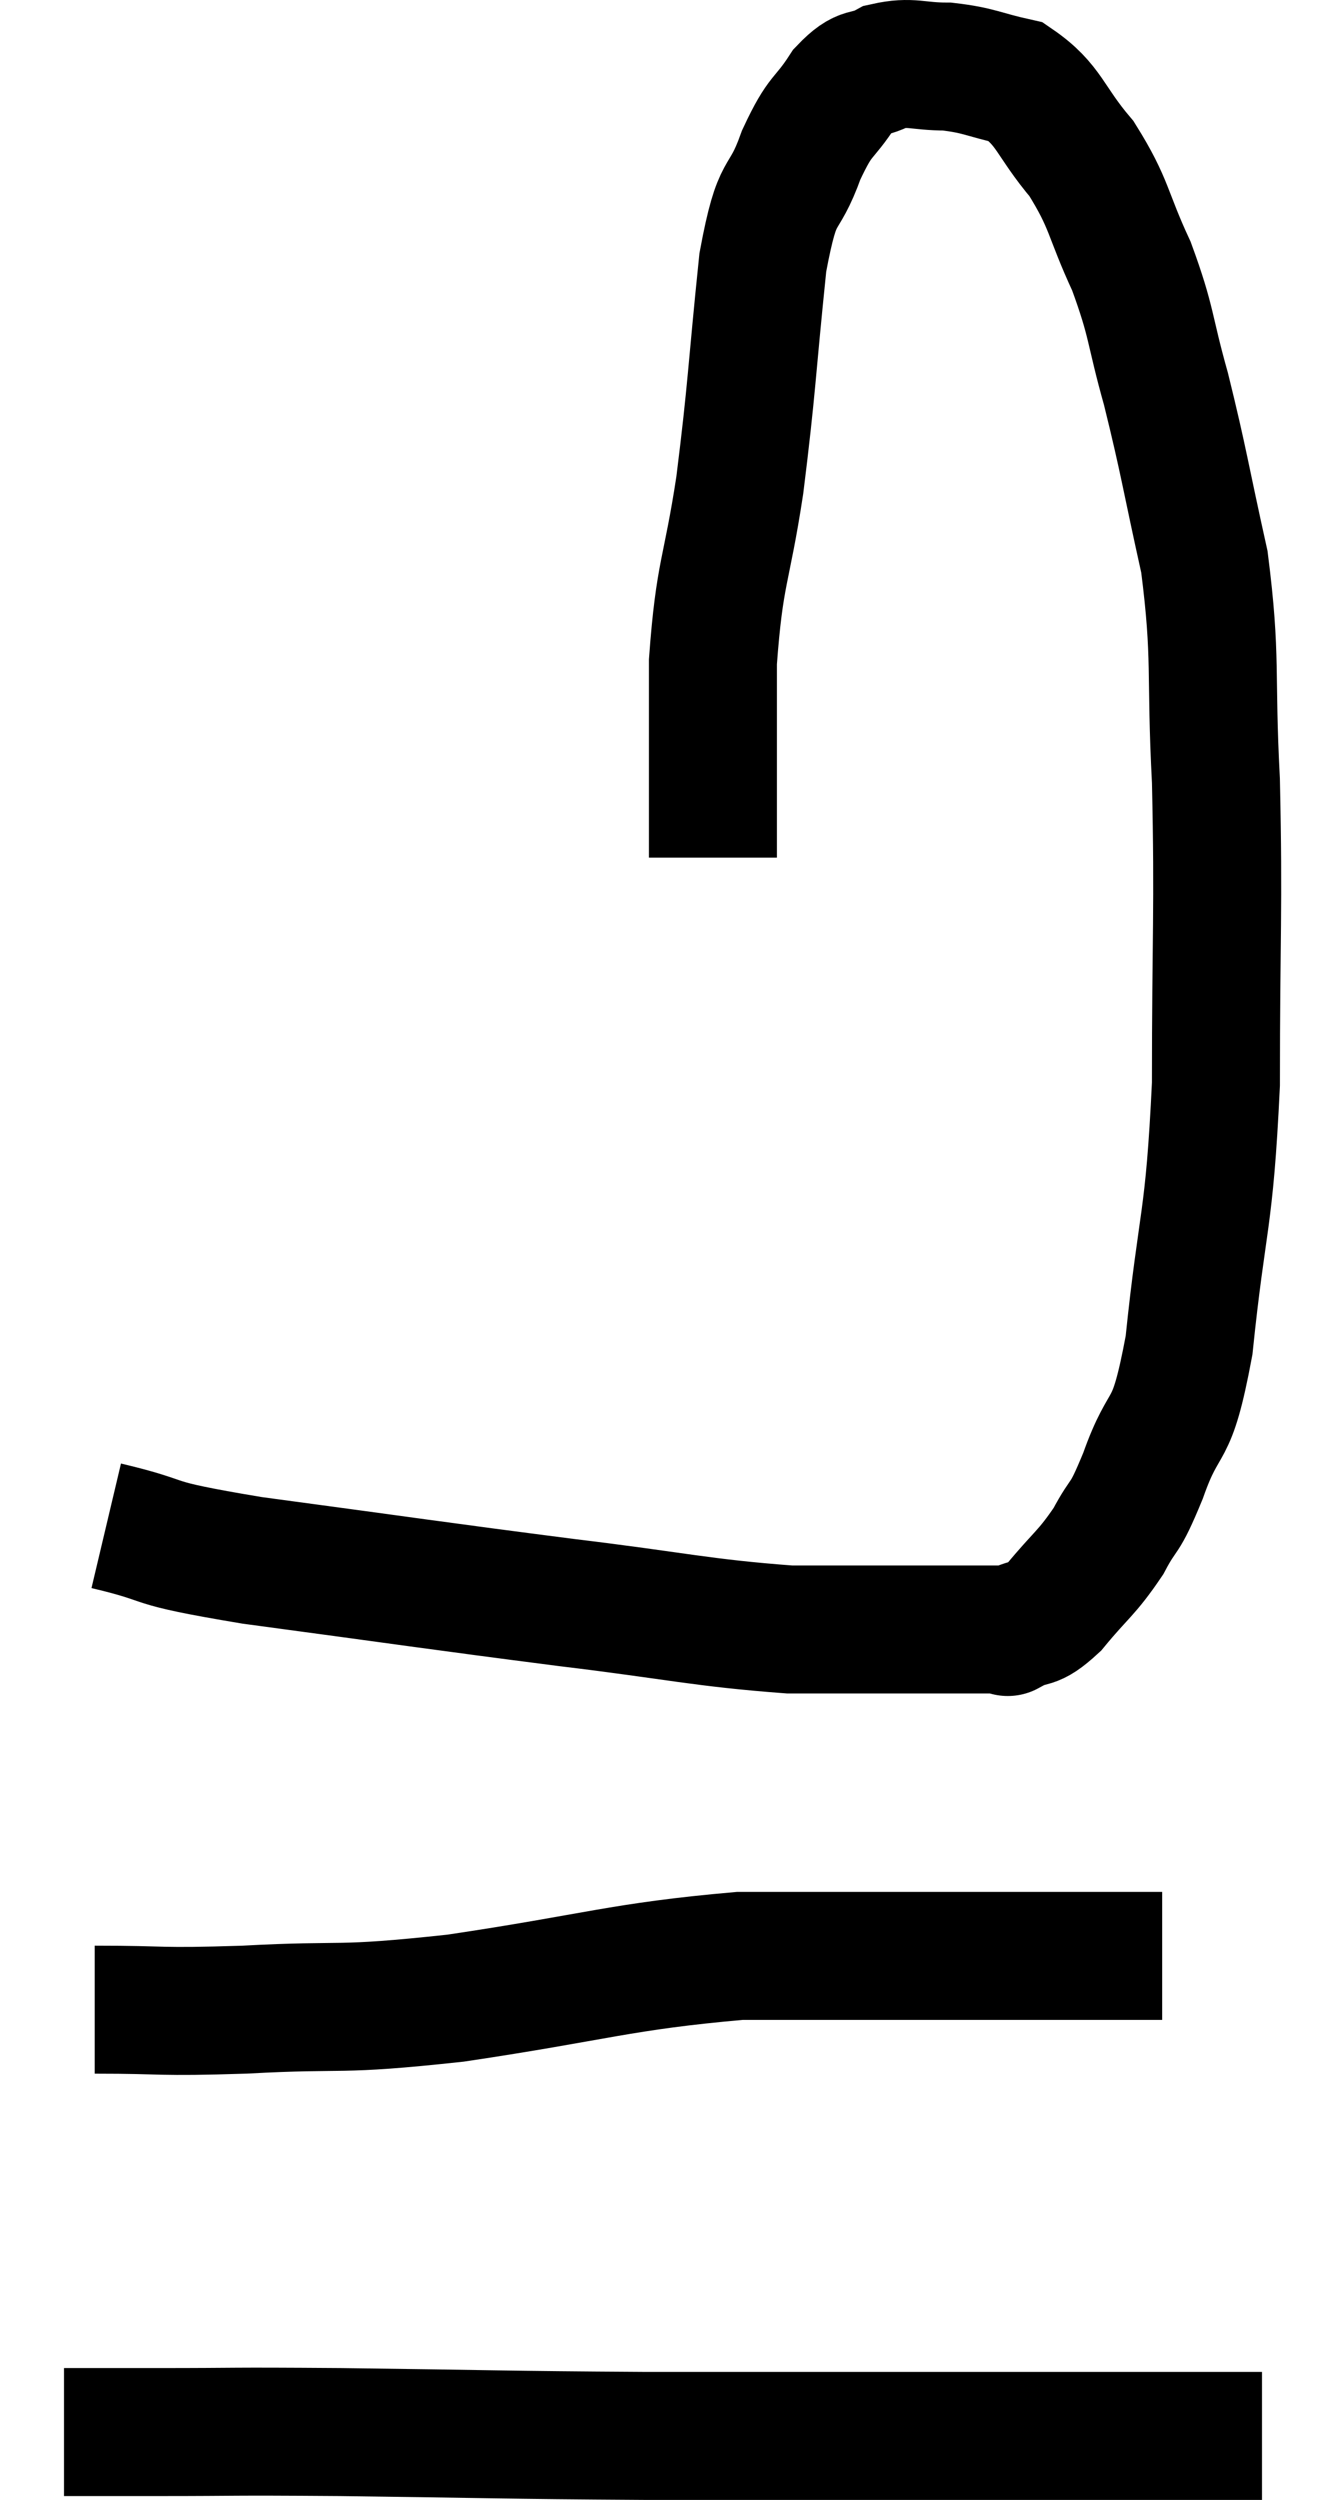 <svg xmlns="http://www.w3.org/2000/svg" viewBox="12.32 3.58 20.72 39.06" width="20.72" height="39.06"><path d="M 13.98 27.42 C 15.12 27.69, 14.46 27.66, 16.26 27.96 C 18.72 28.29, 19.08 28.35, 21.18 28.62 C 22.92 28.83, 23.265 28.935, 24.66 29.04 C 25.71 29.04, 26.01 29.04, 26.76 29.04 C 27.21 29.04, 27.315 29.04, 27.66 29.04 C 27.9 29.04, 28.02 29.04, 28.14 29.04 C 28.14 29.04, 27.975 29.13, 28.14 29.04 C 28.47 28.86, 28.425 29.025, 28.8 28.68 C 29.22 28.17, 29.295 28.17, 29.64 27.66 C 29.91 27.15, 29.865 27.405, 30.18 26.64 C 30.54 25.62, 30.615 26.13, 30.9 24.6 C 31.11 22.56, 31.215 22.725, 31.32 20.52 C 31.32 18.15, 31.365 17.82, 31.32 15.78 C 31.23 14.07, 31.335 13.89, 31.14 12.36 C 30.84 11.01, 30.825 10.815, 30.54 9.66 C 30.27 8.7, 30.33 8.64, 30 7.74 C 29.61 6.9, 29.67 6.78, 29.22 6.06 C 28.71 5.46, 28.725 5.22, 28.2 4.86 C 27.66 4.74, 27.63 4.68, 27.12 4.62 C 26.64 4.62, 26.565 4.53, 26.16 4.62 C 25.83 4.8, 25.83 4.635, 25.5 4.98 C 25.17 5.49, 25.155 5.325, 24.84 6 C 24.54 6.84, 24.48 6.39, 24.24 7.68 C 24.06 9.42, 24.075 9.6, 23.88 11.16 C 23.67 12.54, 23.565 12.495, 23.46 13.92 C 23.46 15.39, 23.46 16.095, 23.46 16.86 L 23.46 16.98" fill="none" stroke="black" stroke-width="2"></path><path d="M 13.8 34.98 C 14.97 34.98, 14.73 35.025, 16.14 34.98 C 17.79 34.89, 17.505 35.01, 19.44 34.8 C 21.66 34.47, 22.005 34.305, 23.88 34.14 C 25.41 34.14, 25.485 34.14, 26.94 34.14 C 28.32 34.14, 28.815 34.14, 29.7 34.14 C 30.09 34.14, 30.285 34.14, 30.48 34.14 L 30.48 34.14" fill="none" stroke="black" stroke-width="2"></path><path d="M 13.32 41.58 C 14.04 41.58, 13.68 41.58, 14.76 41.58 C 16.2 41.58, 15.735 41.565, 17.64 41.58 C 20.01 41.61, 20.13 41.625, 22.38 41.64 C 24.51 41.64, 24.78 41.64, 26.64 41.64 C 28.23 41.64, 28.59 41.64, 29.82 41.64 C 30.69 41.64, 31.005 41.64, 31.56 41.64 L 32.04 41.64" fill="none" stroke="black" stroke-width="2"></path></svg>